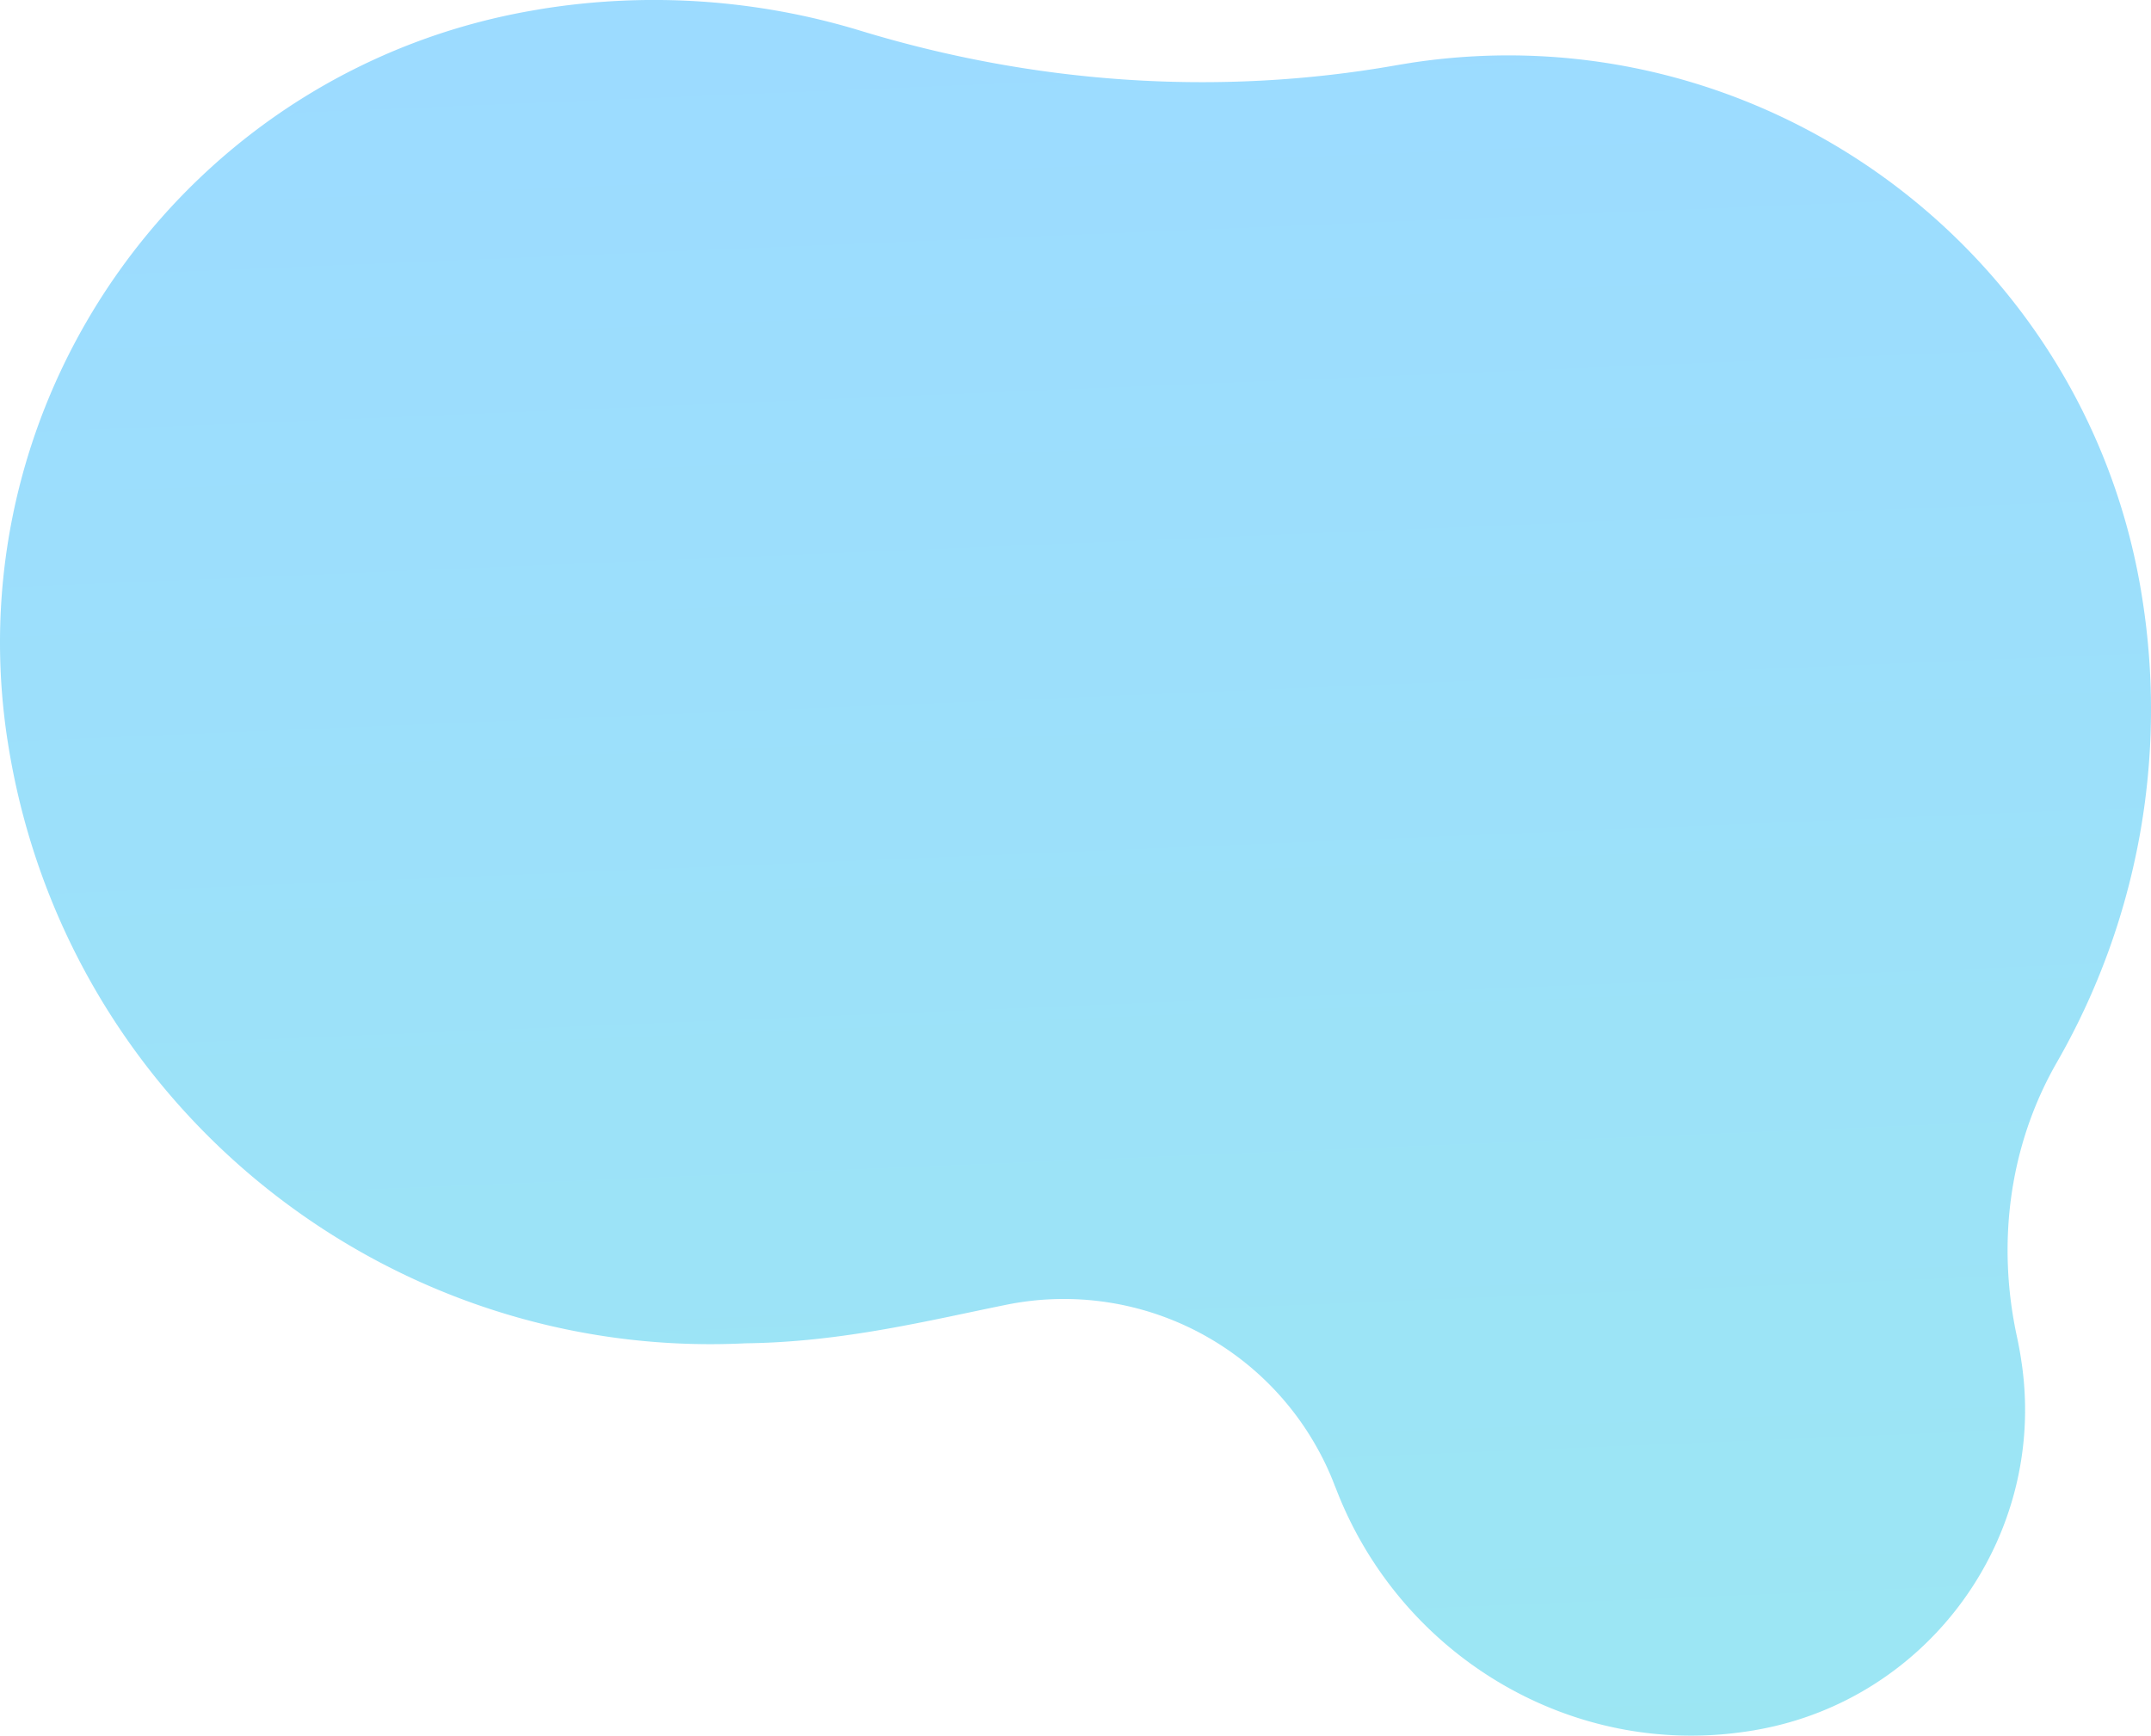 <svg xmlns="http://www.w3.org/2000/svg" viewBox="0 0 1493.25 1205.1"><defs><linearGradient id="a" x1="761.21" y1="987.77" x2="-144.08" y2="-158.25" gradientTransform="rotate(-144.06 588.128 510.471)" gradientUnits="userSpaceOnUse"><stop offset="0" stop-color="#00a2ff"/><stop offset="1" stop-color="#00c5d9"/></linearGradient></defs><g data-name="圖層 2"><path d="M375.86 6.23c-1.24.2-2.41.44-3.64.64-239.79 40-403.61 266-367.14 506.34l.59 3.7C45.76 768.36 268.94 945 517.57 932.69h.06c67.47-.8 127.64-16 181.31-26.83a201.2 201.2 0 0 1 216.14 100.73 192.13 192.13 0 0 1 11.5 24.87l.86 2.1c44.06 114.71 161 186.21 282.65 169 2.65-.36 5.23-.77 7.87-1.19.61-.16 1.17-.24 1.78-.34 119.23-21.14 200.81-133.67 183.88-253.57l-.29-1.85c-.36-2.64-.78-5.22-1.24-7.79q-.87-4.89-1.91-9.71c-14.08-65-5.41-132.72 27.65-190.37A492.19 492.19 0 0 0 1487 414.33l-.58-3.65C1446.37 170.9 1220.4 7.07 980.1 43.54l-3.7.59q-3.89.63-7.76 1.3C844.72 67.18 717.63 58 597.26 21.3a492 492 0 0 0-221.4-15.07z" style="opacity:.39;fill:url(#a)" data-name="圖層 1"/></g></svg>